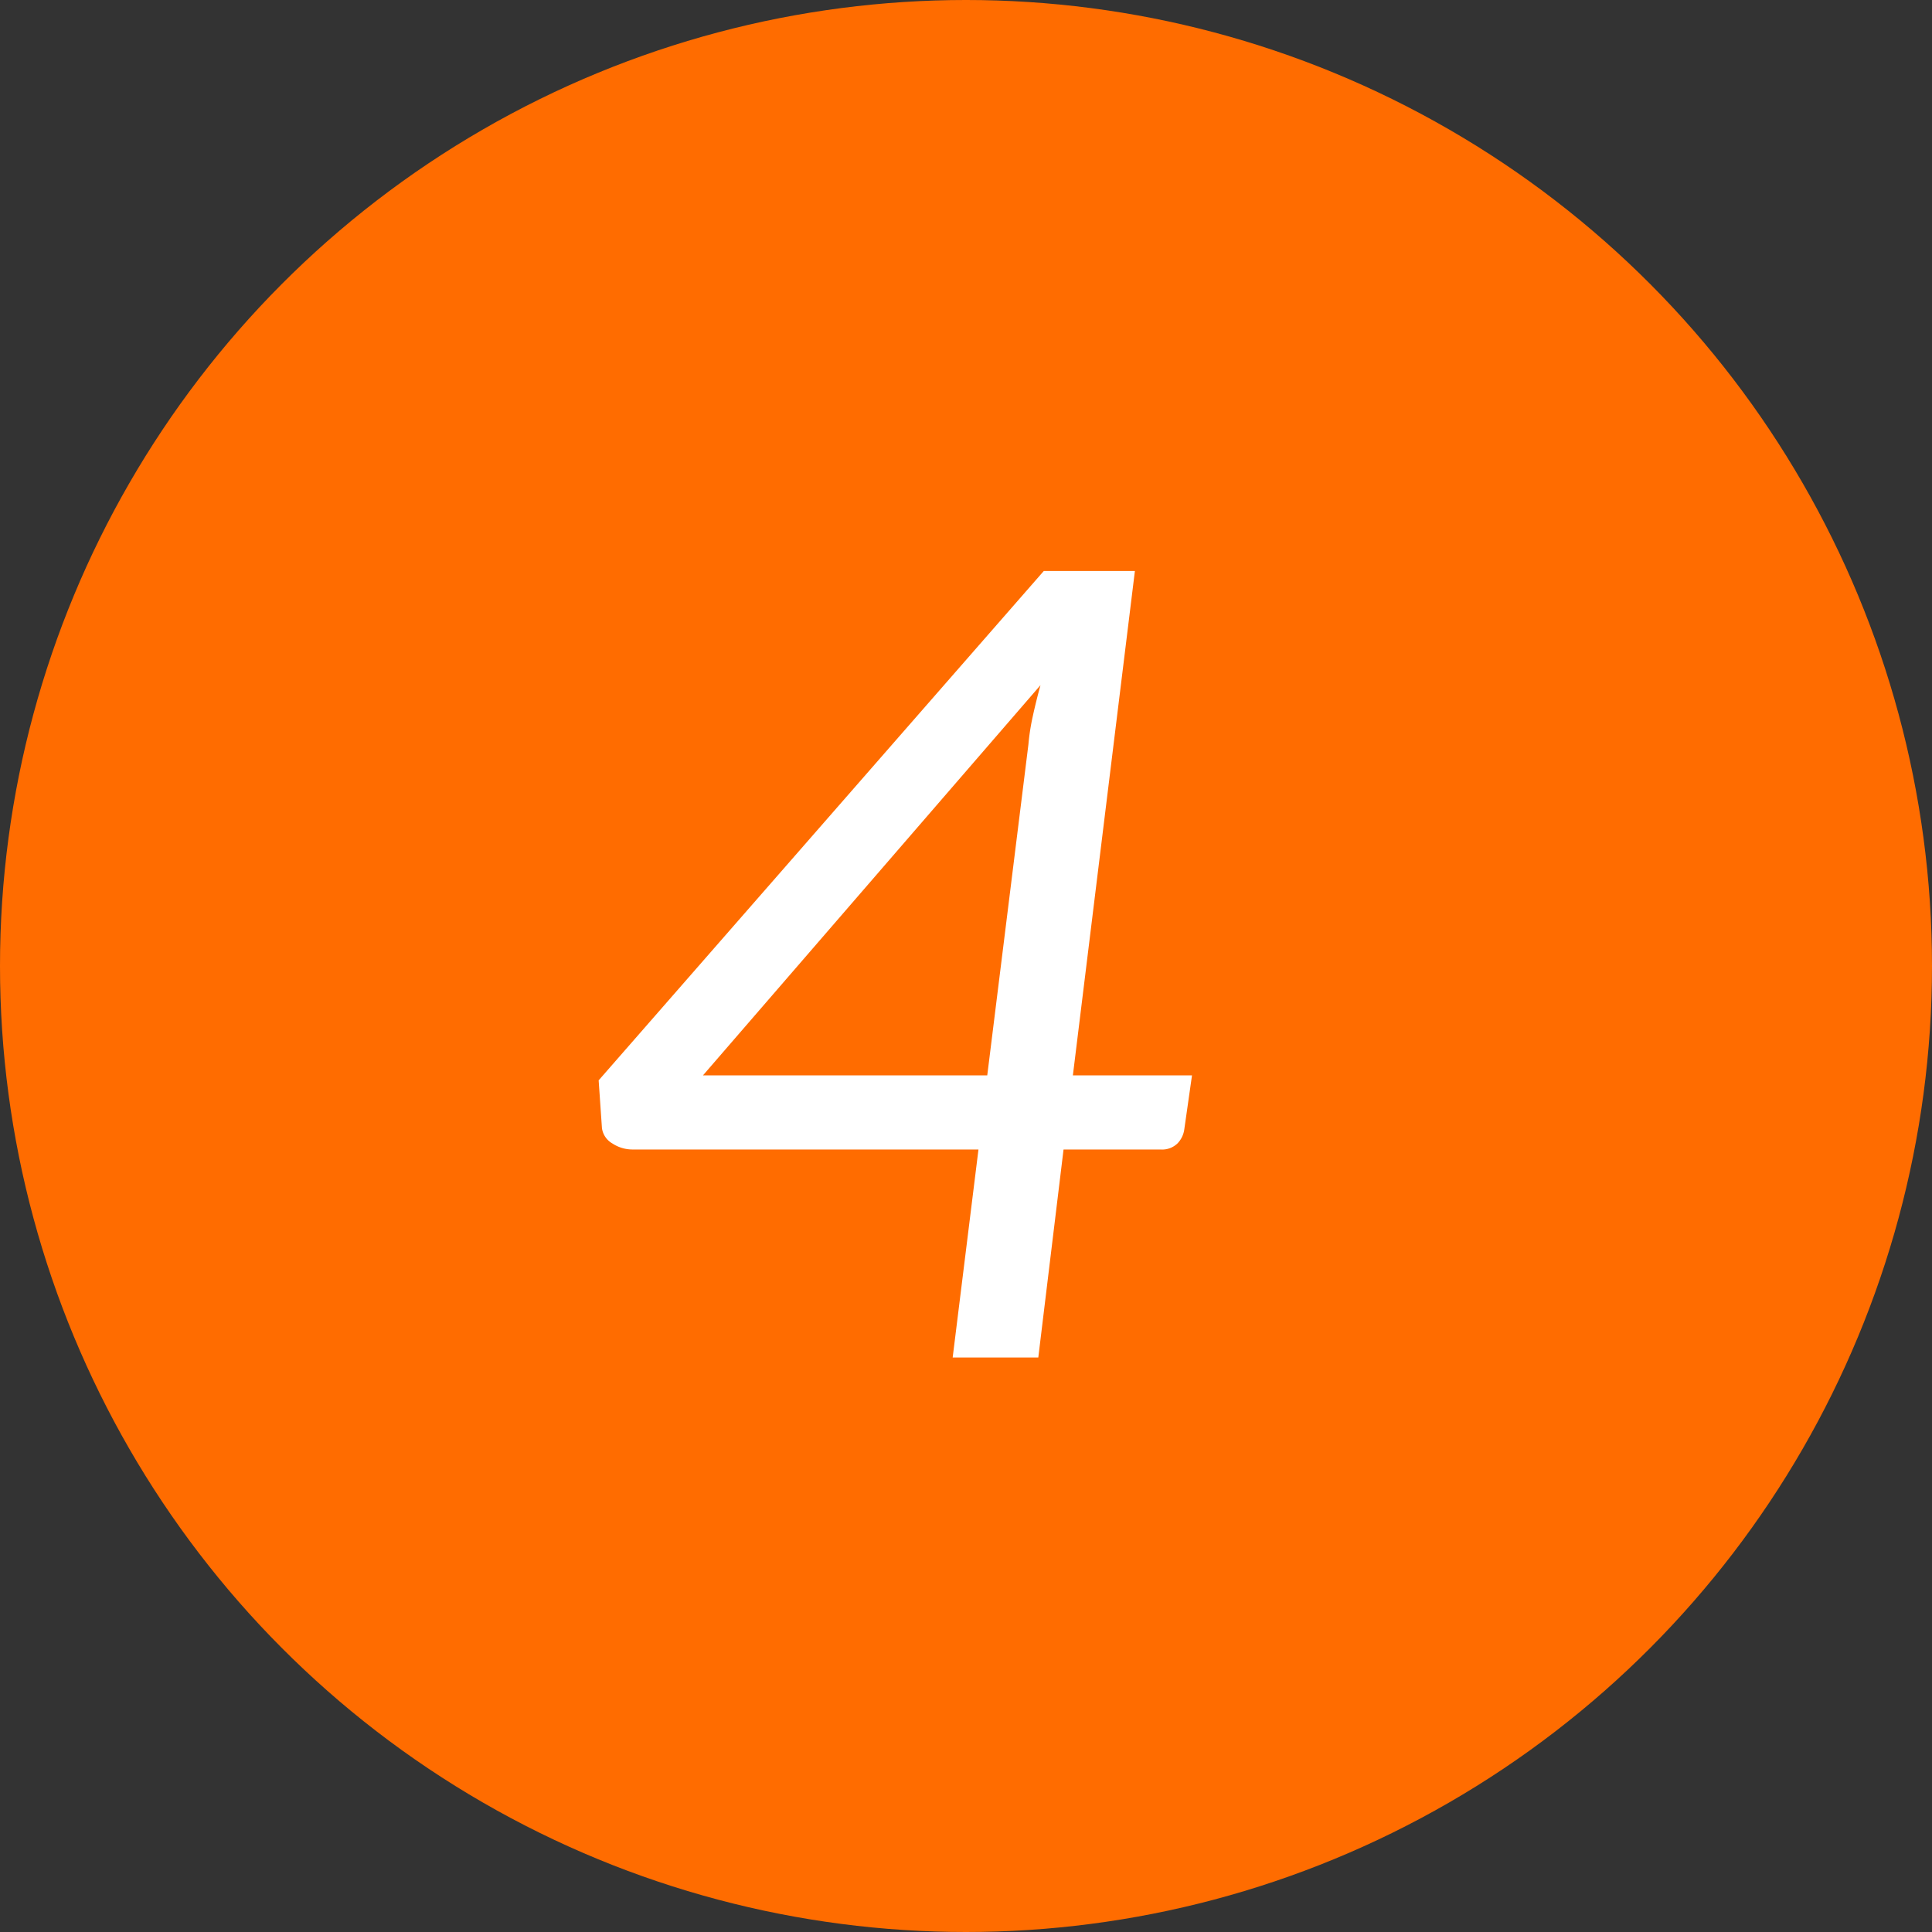<svg id="_04.svg" data-name="04.svg" xmlns="http://www.w3.org/2000/svg" width="88" height="88" viewBox="0 0 88 88">
  <rect x="0" y="0" width="88" height="88" fill="#333333" stroke="none"/>
  <defs>
    <style>
      .cls-1 {
        fill: #ff6c00;
      }

      .cls-2 {
        fill: #fff;
        fill-rule: evenodd;
      }
    </style>
  </defs>
  <circle class="cls-1" cx="44" cy="44" r="44"/>
  <path class="cls-2" d="M51.693,26.008h-4.15l-20.275,23.2,0.15,2.175a0.952,0.952,0,0,0,.475.7,1.666,1.666,0,0,0,.925.275h15.75l-1.175,9.475h3.9l1.15-9.475h4.425a1,1,0,0,0,.763-0.275,1.138,1.138,0,0,0,.313-0.65l0.35-2.45H48.868ZM44.968,48.983H32.018L47.393,31.208q-0.2.725-.35,1.412a9.921,9.921,0,0,0-.2,1.288Z"/>
</svg>

